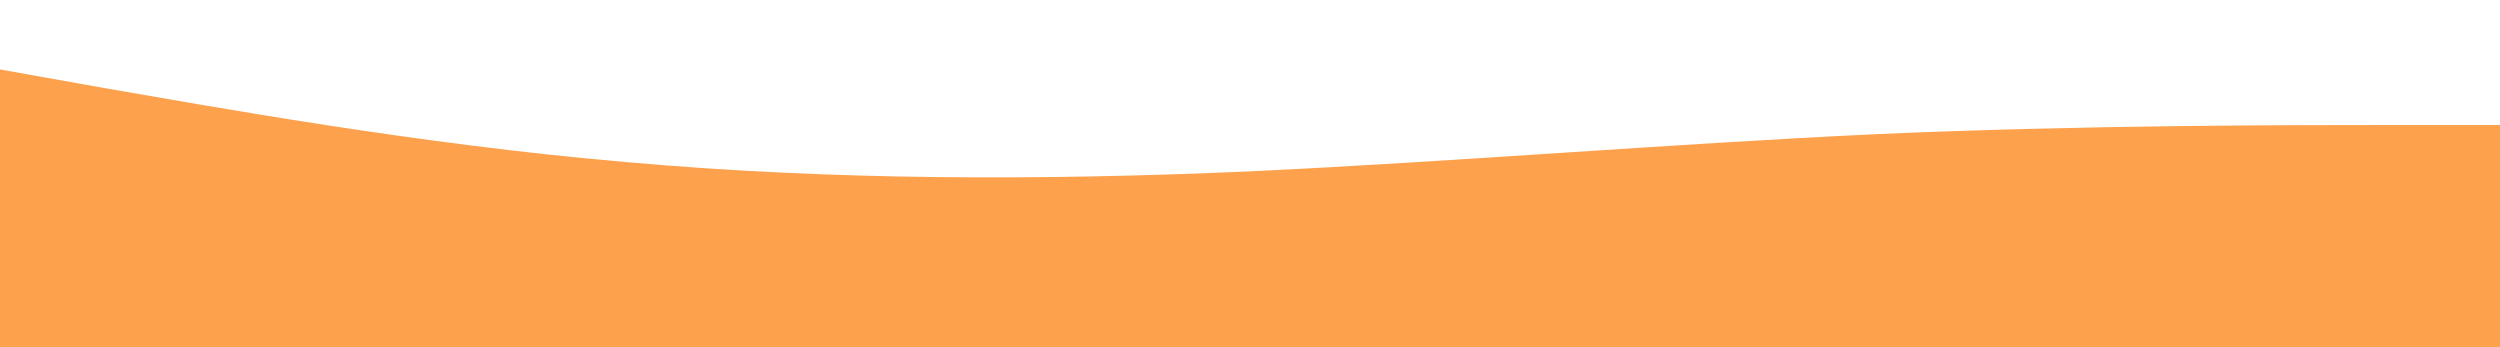 <svg version="1.2" xmlns="http://www.w3.org/2000/svg" viewBox="0 0 1440 200" width="1440" height="200">
	<title>0st-svg</title>
	<style>
		.s0 { fill: #fda14c } 
	</style>
	<path id="Layer" class="s0" d="m0 40l60 10.7c60 10.3 180 32.3 300 42.6 120 10.7 240 10.7 360 5.4 120-5.7 240-15.7 360-21.4 120-5.3 240-5.3 300-5.3h60v128h-60c-60 0-180 0-300 0q-180 0-360 0-180 0-360 0c-120 0-240 0-300 0h-60z"/>
</svg>